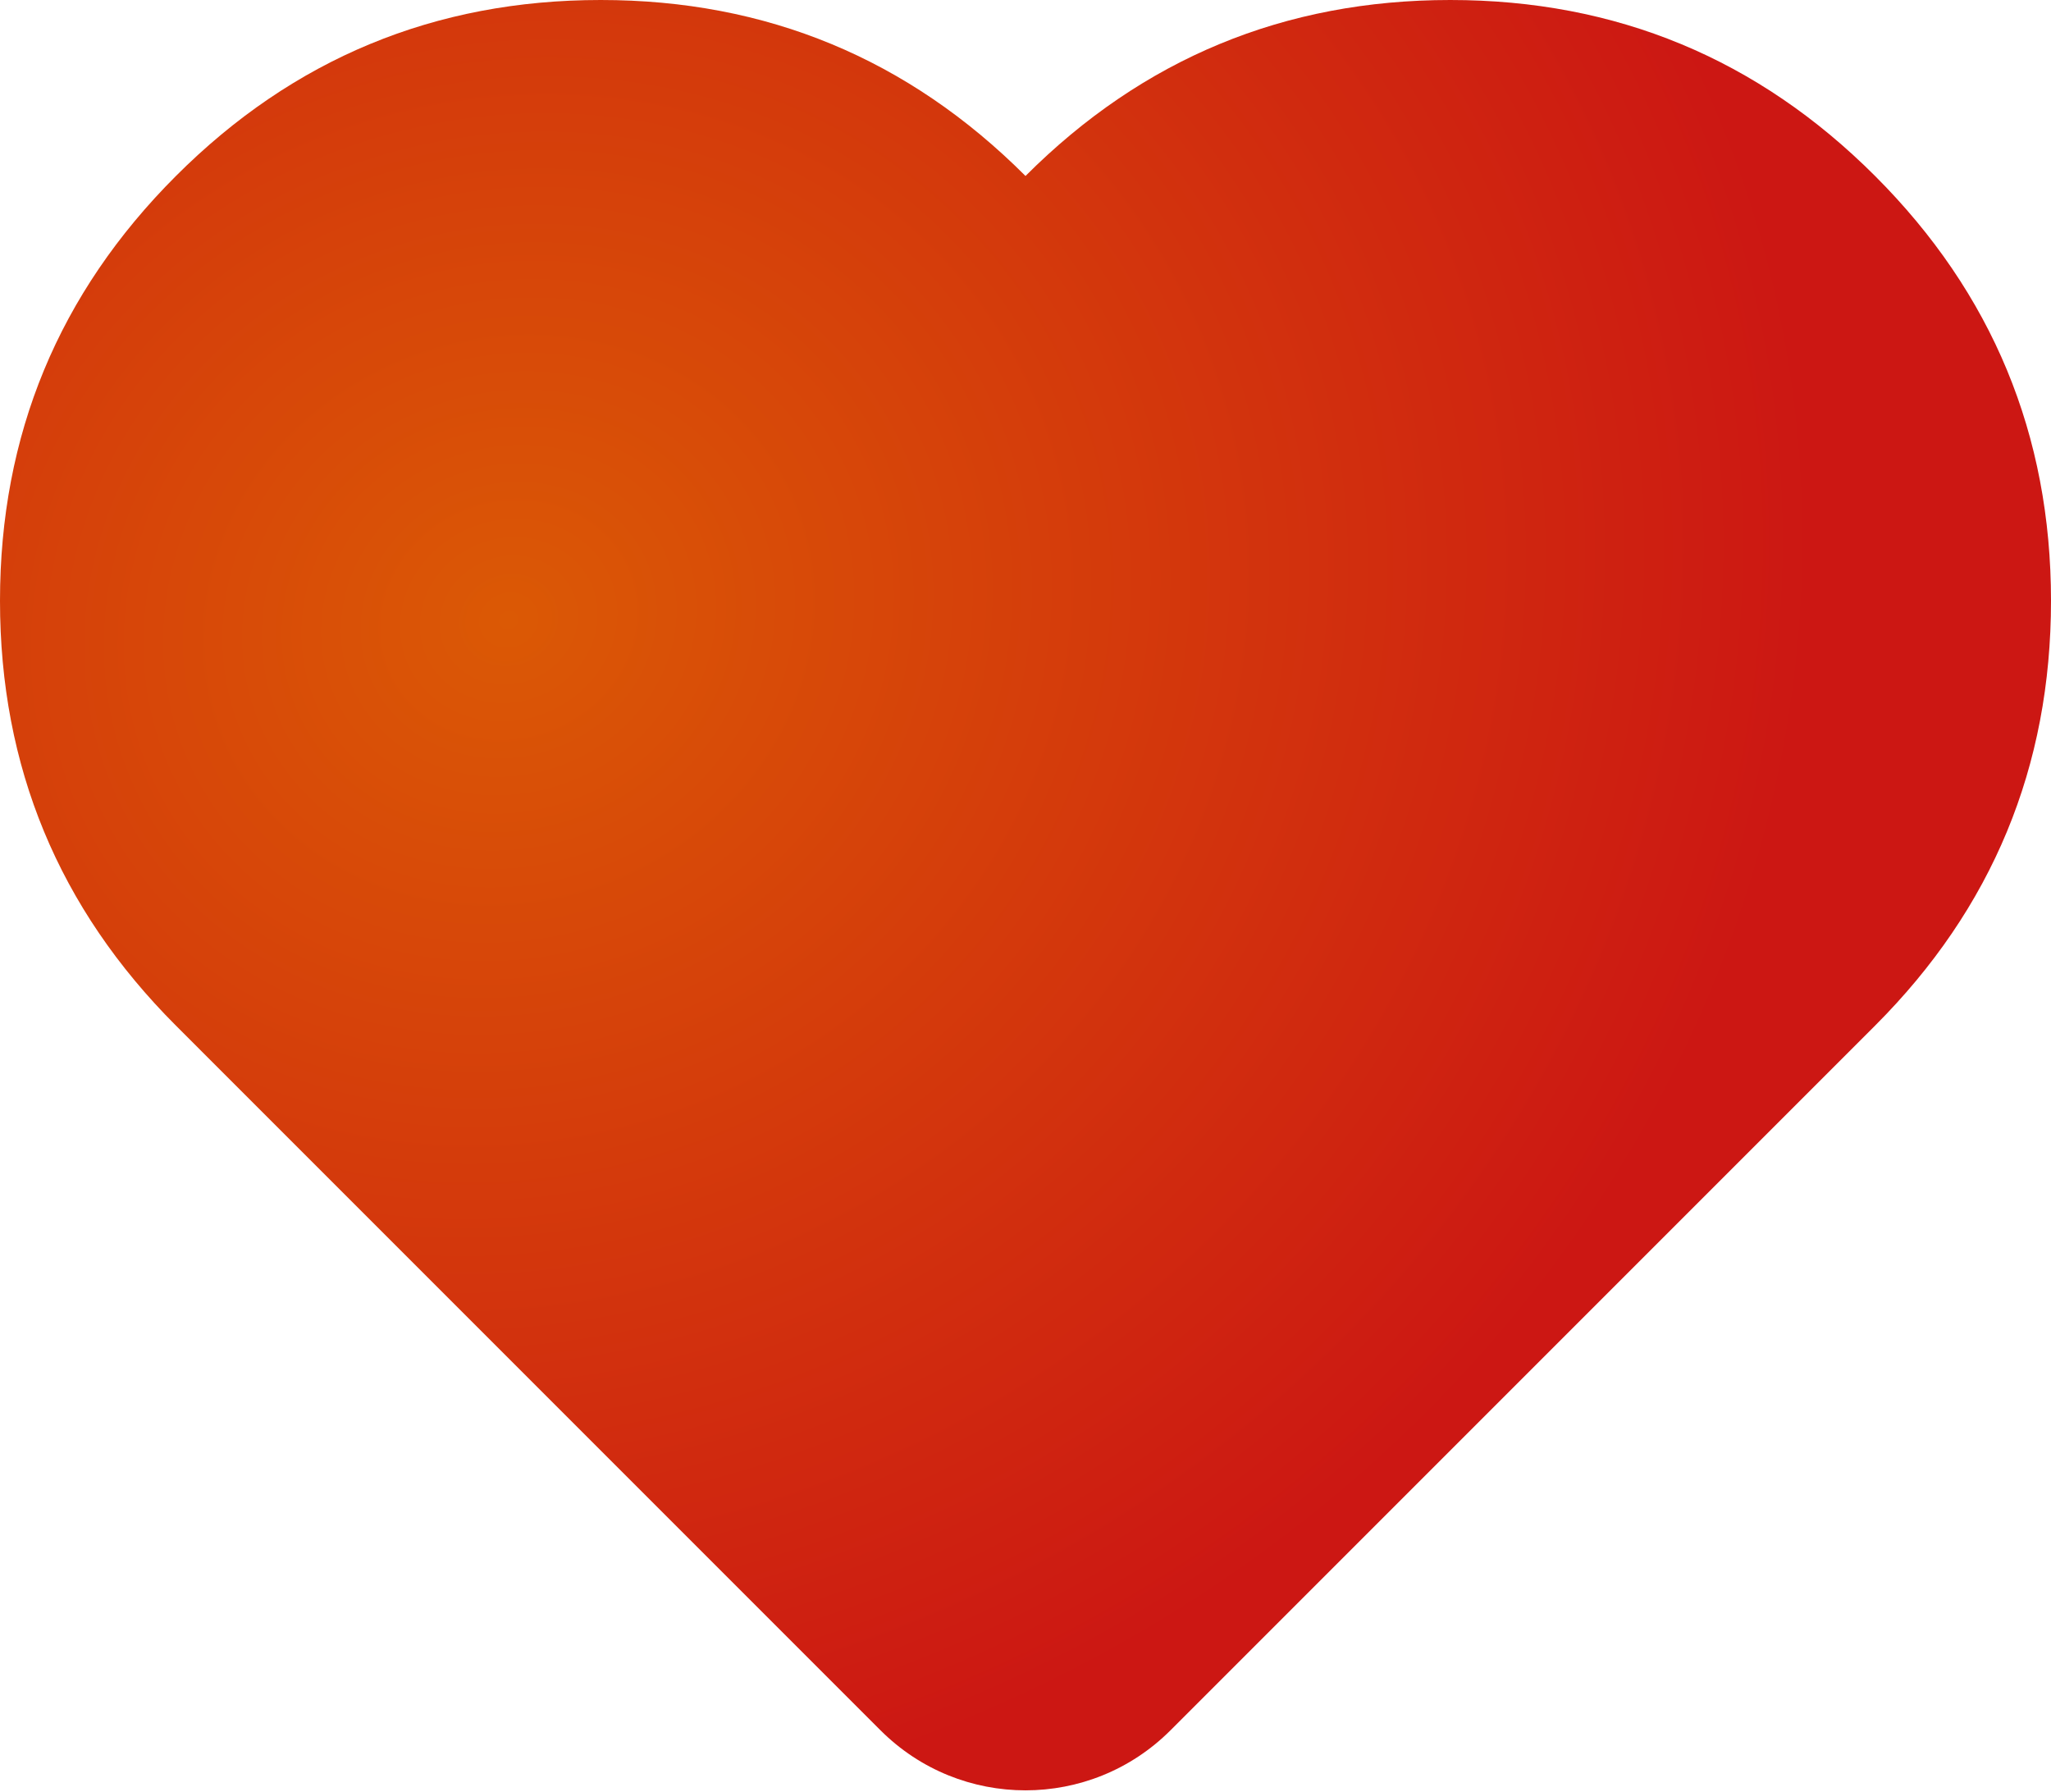 <svg width="800" height="699" viewBox="0 0 800 699" fill="none" xmlns="http://www.w3.org/2000/svg">
<path fill-rule="evenodd" clip-rule="evenodd" d="M456.567 674.805L731.372 400C777.125 354.247 800 299.017 800 234.314C800 169.61 777.125 114.382 731.372 68.629C685.618 22.876 630.387 0 565.685 0C500.98 0 445.753 22.876 400 68.629C354.247 22.876 299.017 0 234.314 0C169.61 0 114.382 22.876 68.629 68.629C22.876 114.382 0 169.61 0 234.314C0 299.017 22.876 354.247 68.629 400L343.432 674.805C374.672 706.045 425.327 706.045 456.567 674.805Z" fill="url(#paint0_radial_199_3)"/>
<defs>
<radialGradient id="paint0_radial_199_3" cx="0" cy="0" r="1" gradientUnits="userSpaceOnUse" gradientTransform="translate(201.999 241.539) rotate(59.876) scale(468.243 512.18)">
<stop stop-color="#DB5905"/>
<stop offset="1" stop-color="#CC1713"/>
</radialGradient>
</defs>
</svg>
